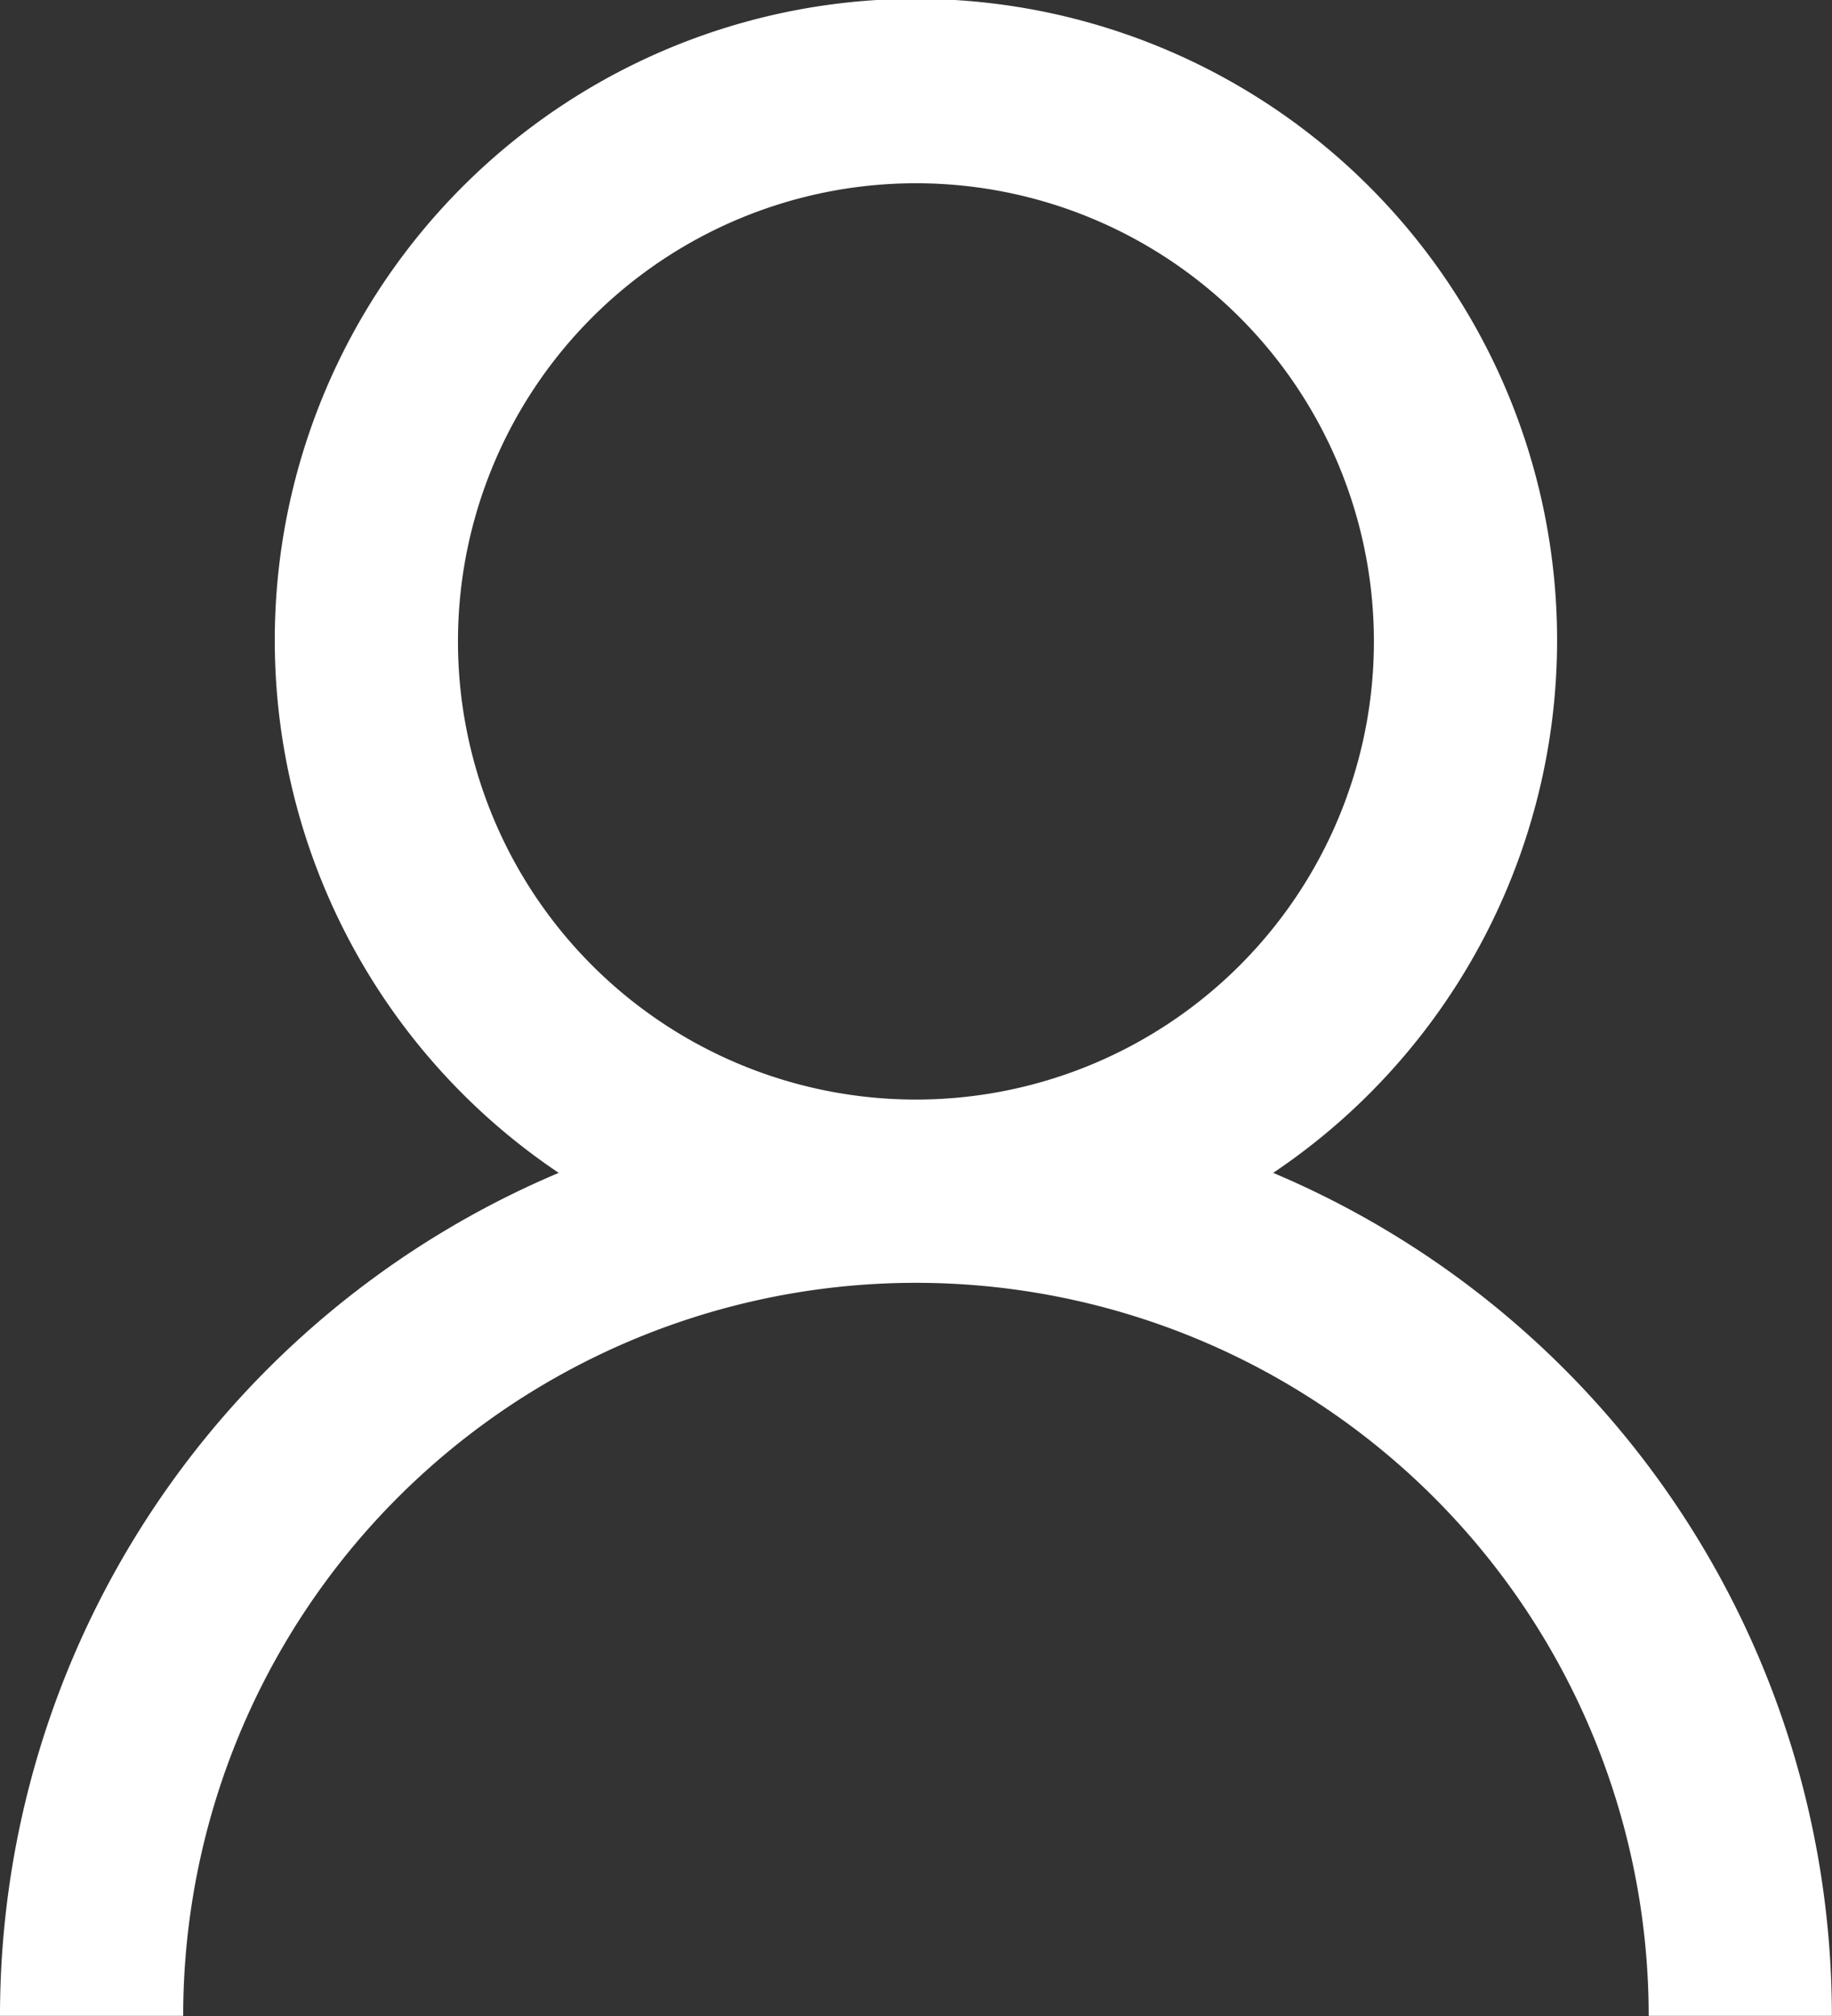 <svg xmlns="http://www.w3.org/2000/svg" width="60.004" height="66.004" viewBox="0 0 60.004 66.004">
  <rect x="0" y="0" width="60.004" height="66.004" fill="#333333" stroke="none"/>
  <path id="Path_51" data-name="Path 51" d="M41.7,38.4a21,21,0,1,0-23.4,0A29.956,29.956,0,0,0,0,66H6a24,24,0,0,1,48,0h6A29.956,29.956,0,0,0,41.7,38.4ZM15,21a15,15,0,0,1,30,0,15,15,0,0,1-30,0Z" transform="translate(0 0)" fill="#fff"/>
</svg>
